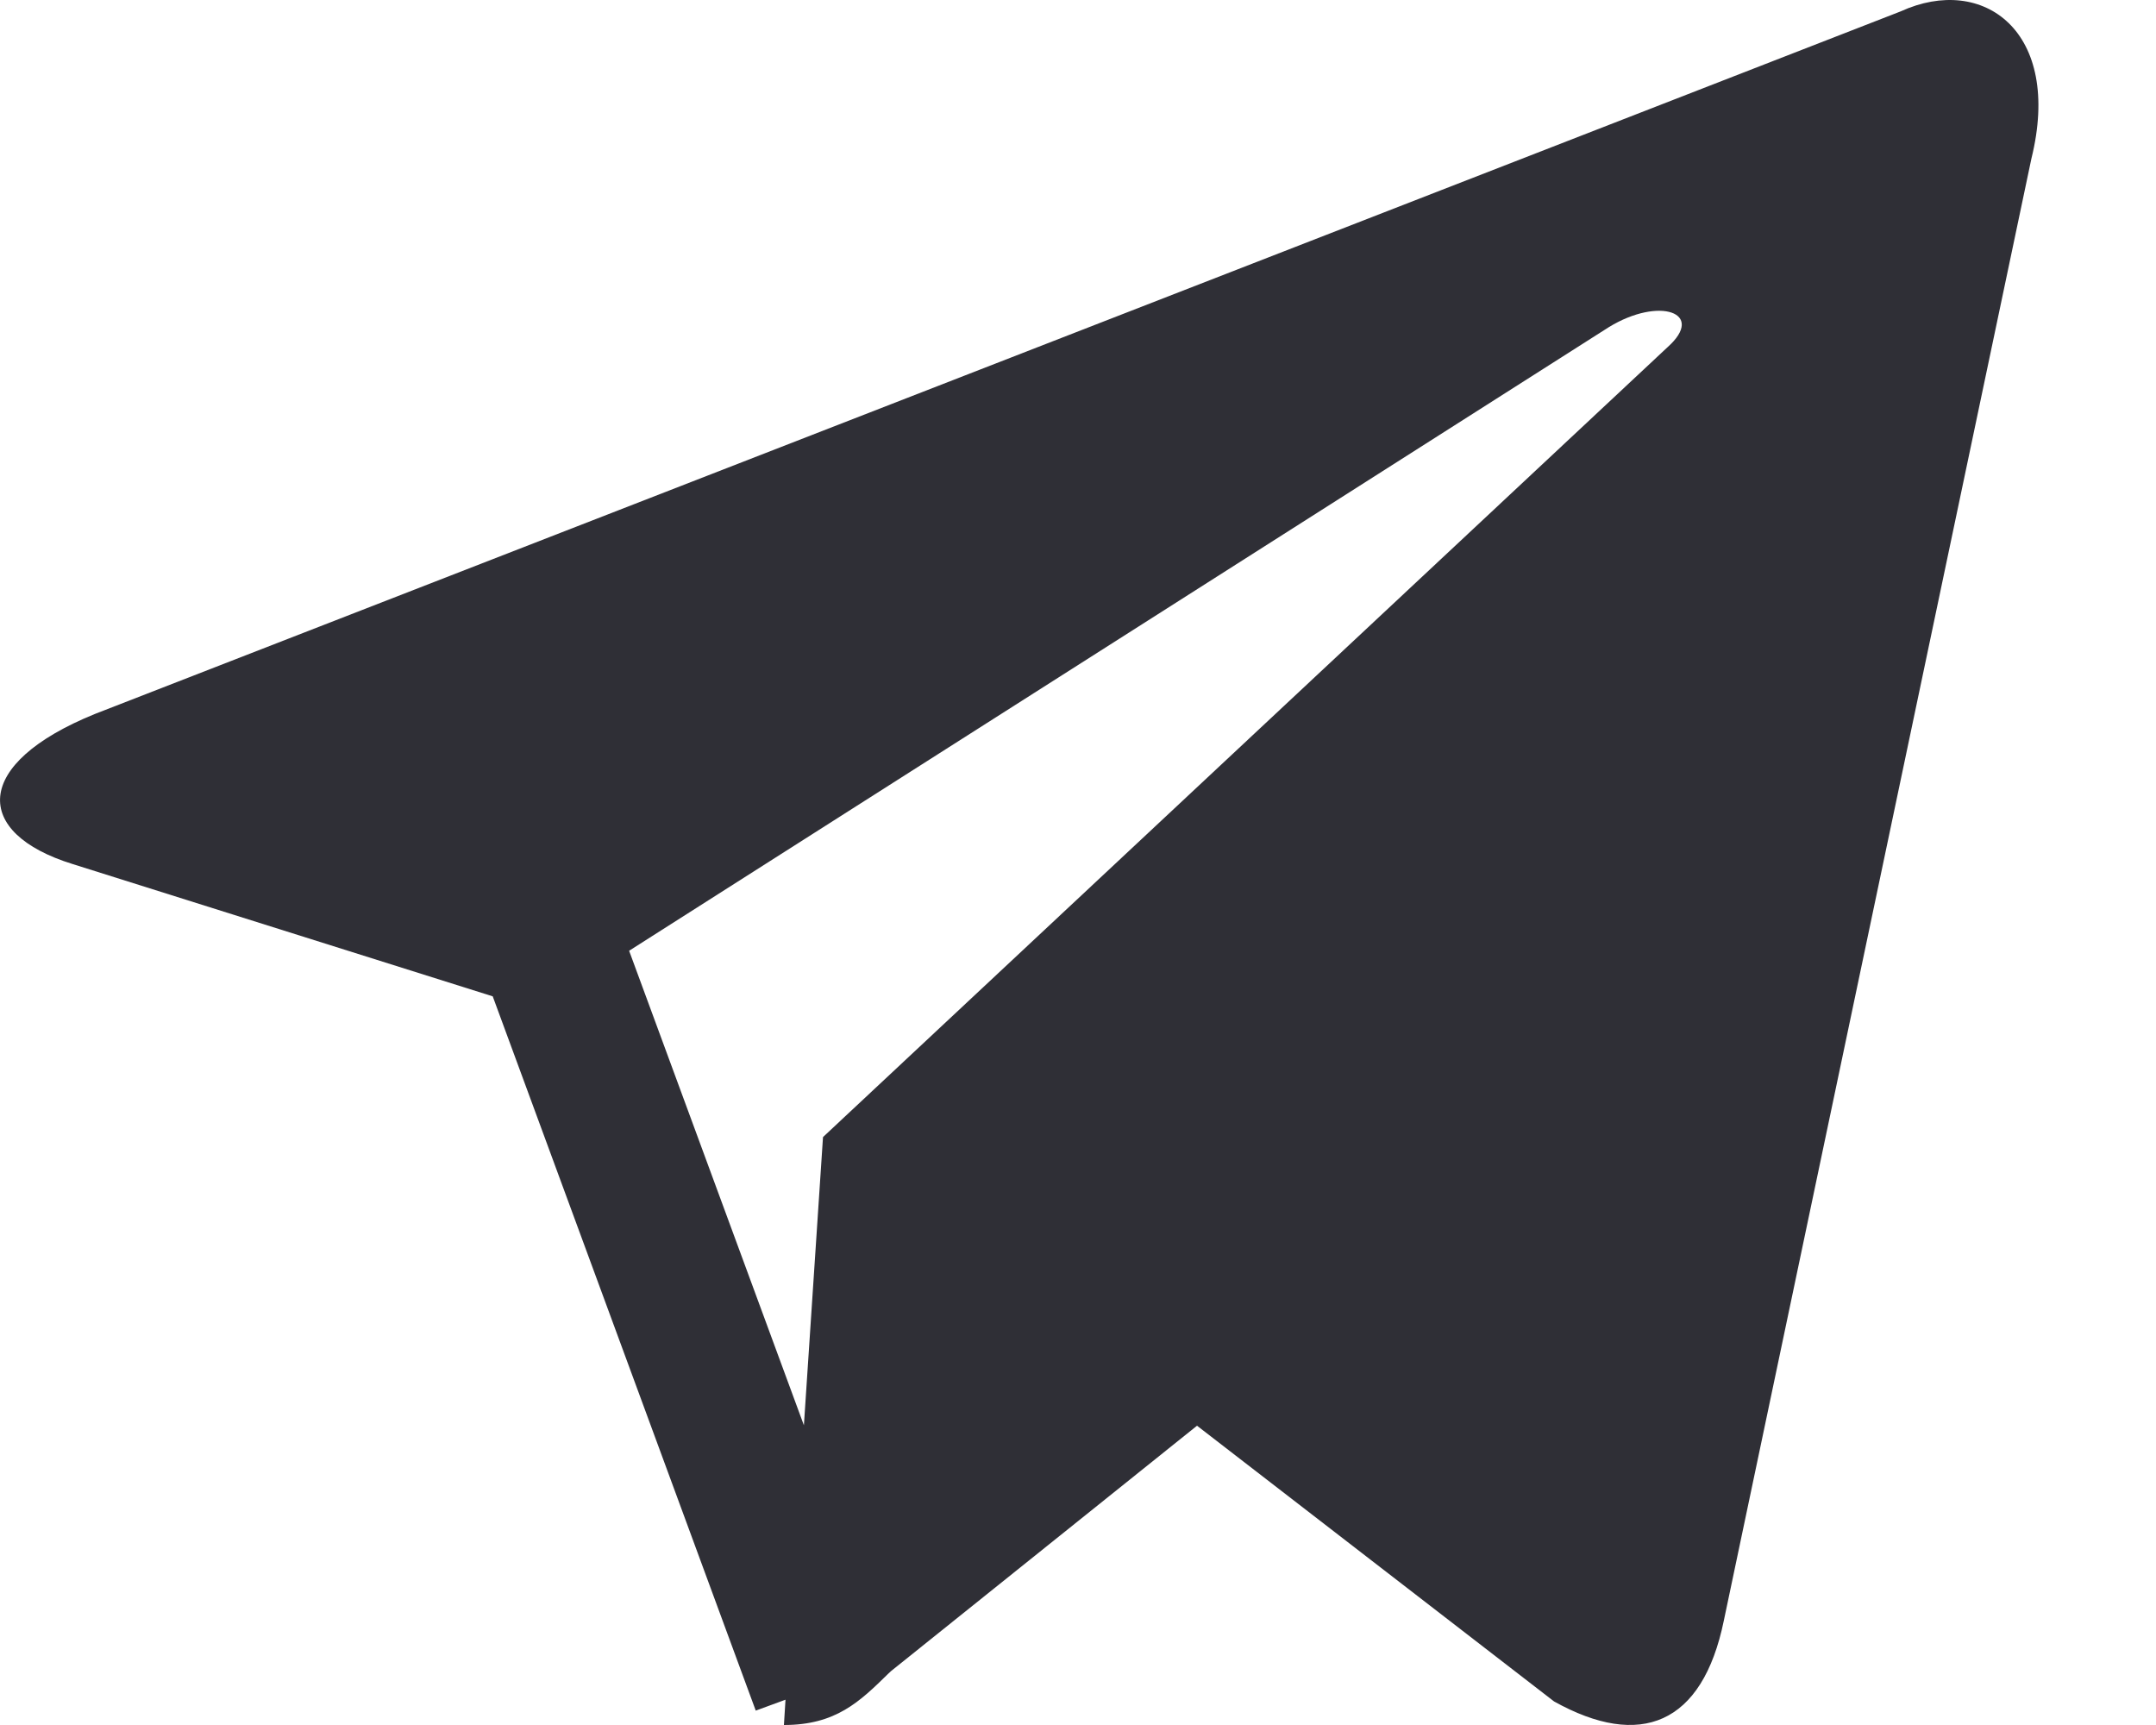 <svg width="15" height="12" viewBox="0 0 15 12" fill="none" xmlns="http://www.w3.org/2000/svg">
<path fill-rule="evenodd" clip-rule="evenodd" d="M5.727 7.909L5.734 7.914L5.726 7.909L5.593 9.915L4.377 6.614L11.193 2.276C11.545 2.06 11.869 2.176 11.603 2.414L5.727 7.909ZM3.428 6.931L0.506 6.011C-0.19 5.796 -0.195 5.313 0.662 4.966L13.224 0.079C13.798 -0.183 14.352 0.219 14.133 1.104L11.993 11.275C11.844 11.998 11.411 12.17 10.812 11.836L8.328 9.918L6.198 11.626L6.181 11.642C5.981 11.838 5.815 12 5.454 12L5.465 11.824L5.258 11.9L3.428 6.931Z" fill="#2F2F36"/>
</svg>

